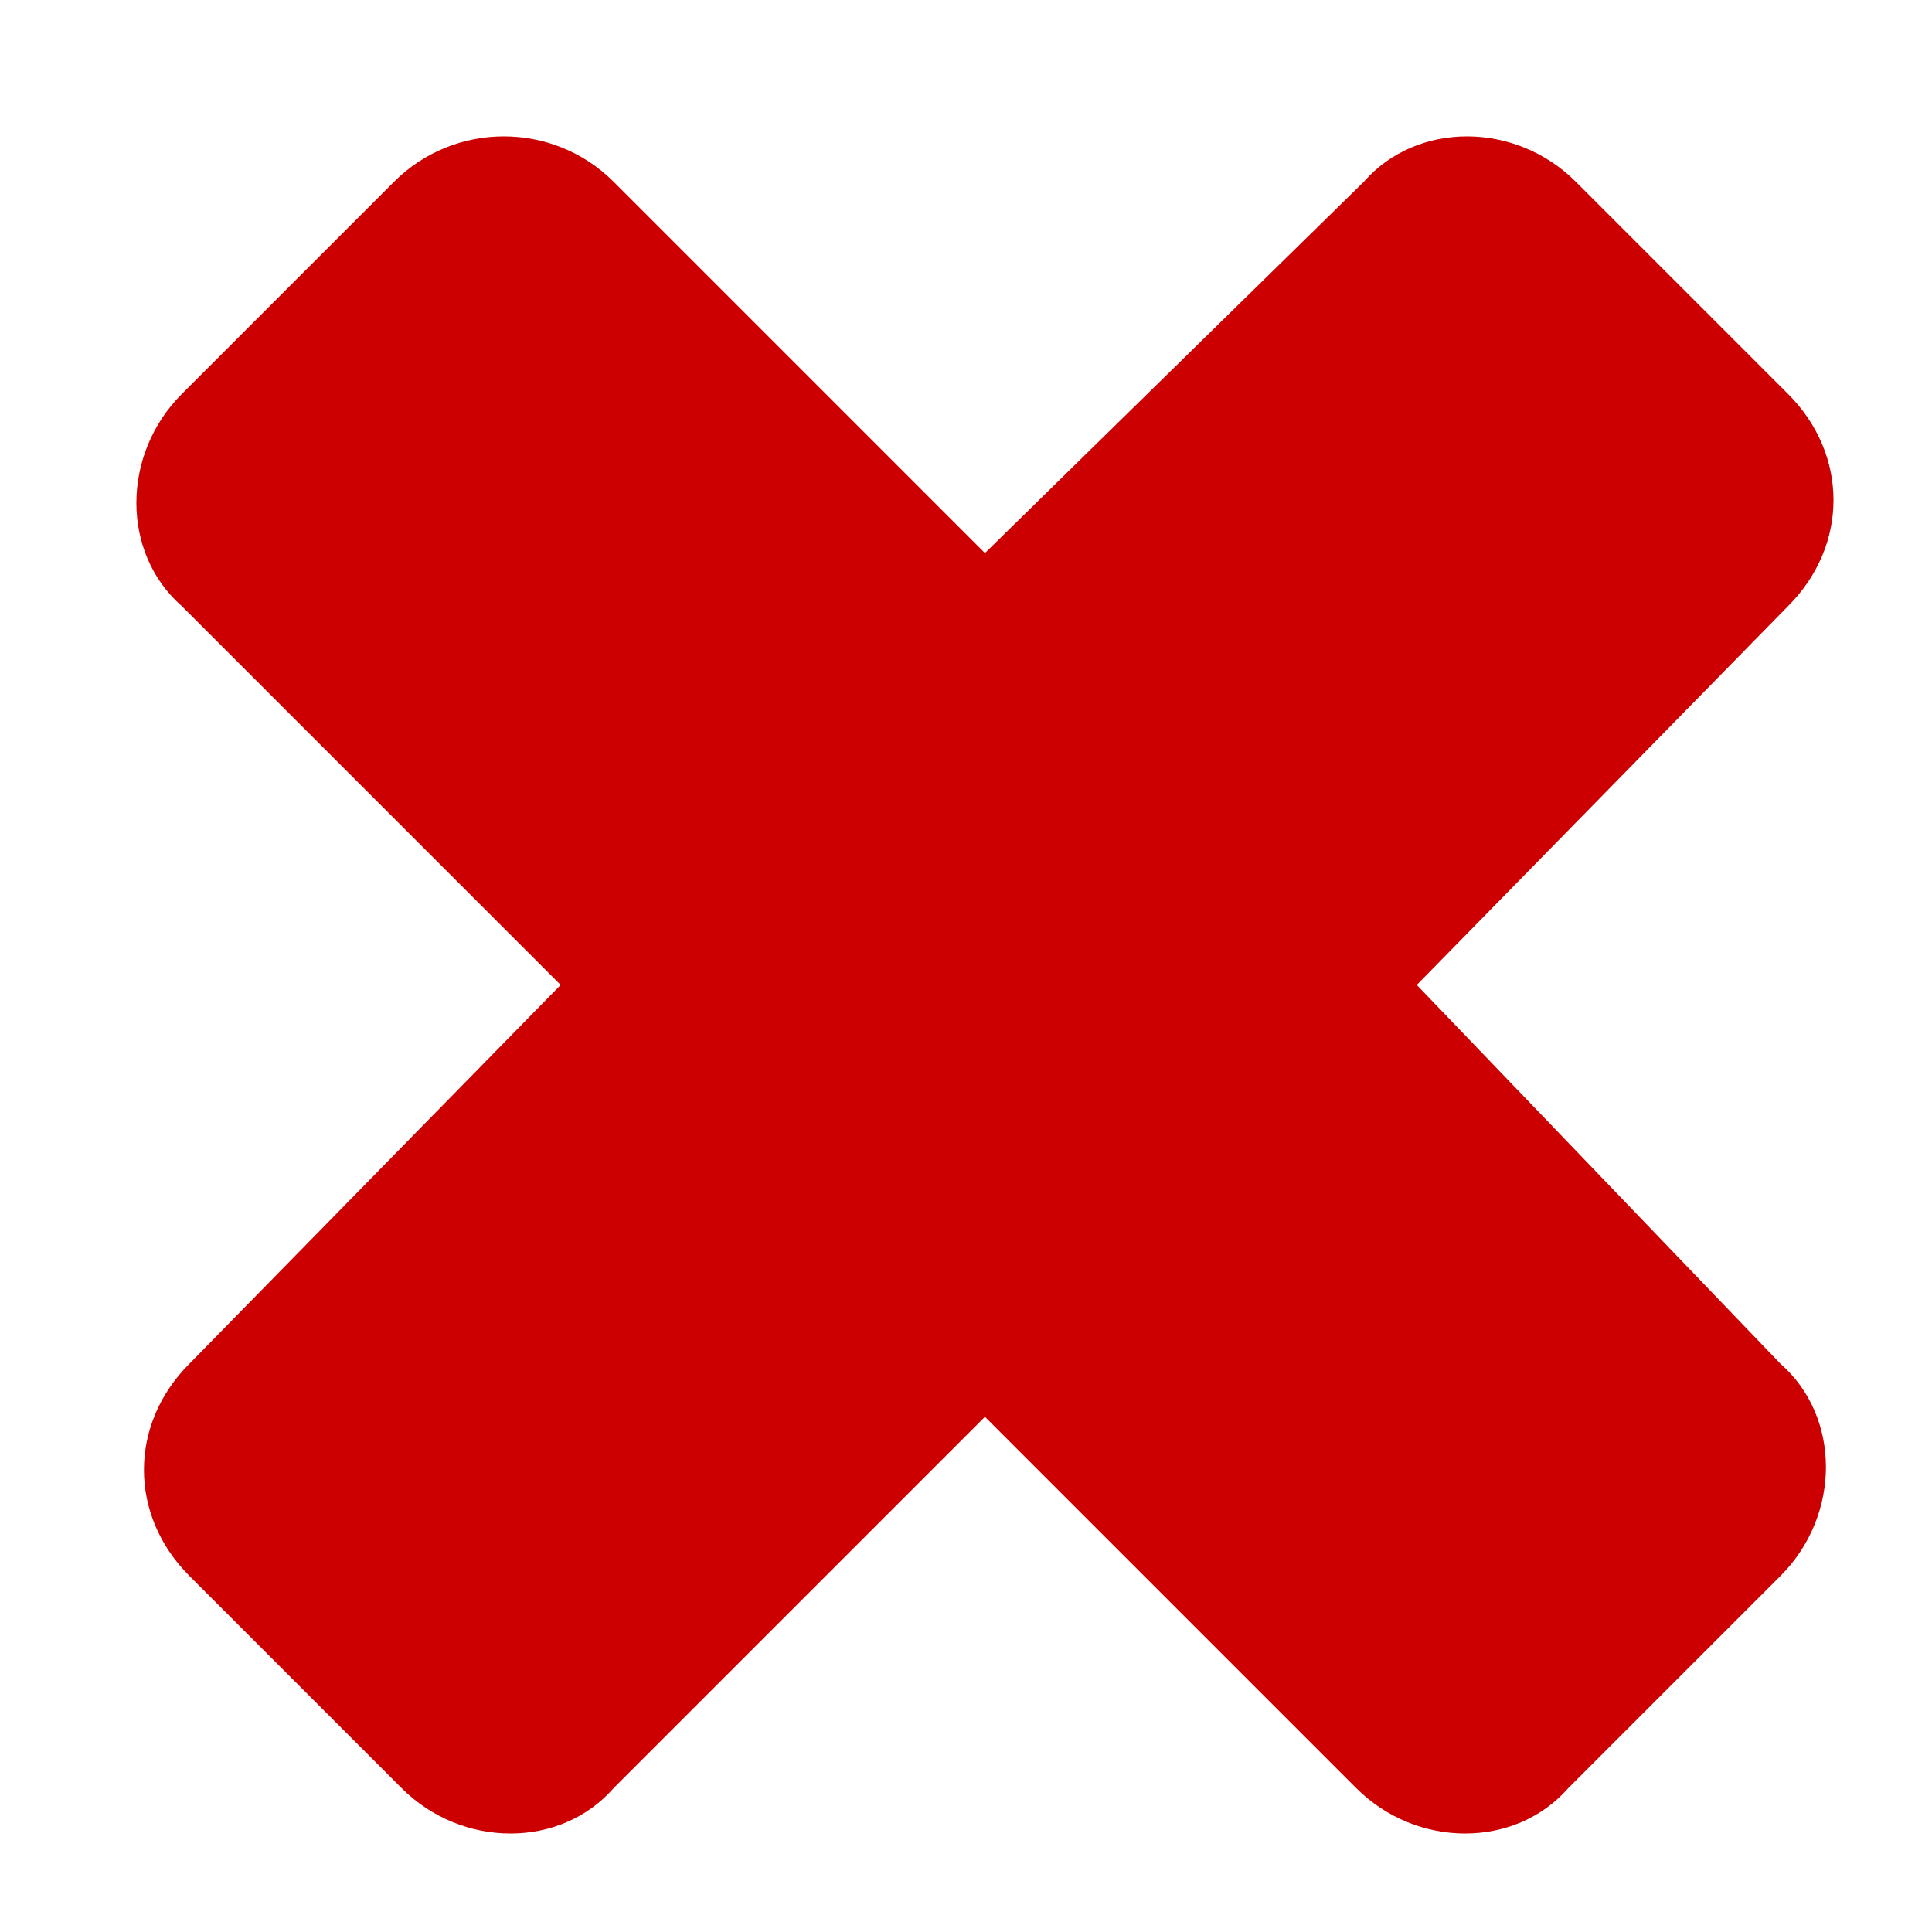 <svg xmlns="http://www.w3.org/2000/svg" viewBox="0 0 25.5 25.5"><path d="M18.7 13l4.9-5c.8-.8.8-2 0-2.8l-2.8-2.8c-.8-.8-2.1-.8-2.8 0l-5 4.9-4.9-4.9c-.8-.8-2.1-.8-2.9 0L2.4 5.2c-.8.8-.8 2.1 0 2.8l5 5-4.9 5c-.8.8-.8 2 0 2.8l2.8 2.8c.8.8 2.1.8 2.8 0l4.9-4.9 4.9 4.9c.8.8 2.1.8 2.8 0l2.8-2.8c.8-.8.8-2.1 0-2.8l-4.8-5z" fill="#c00"/></svg>